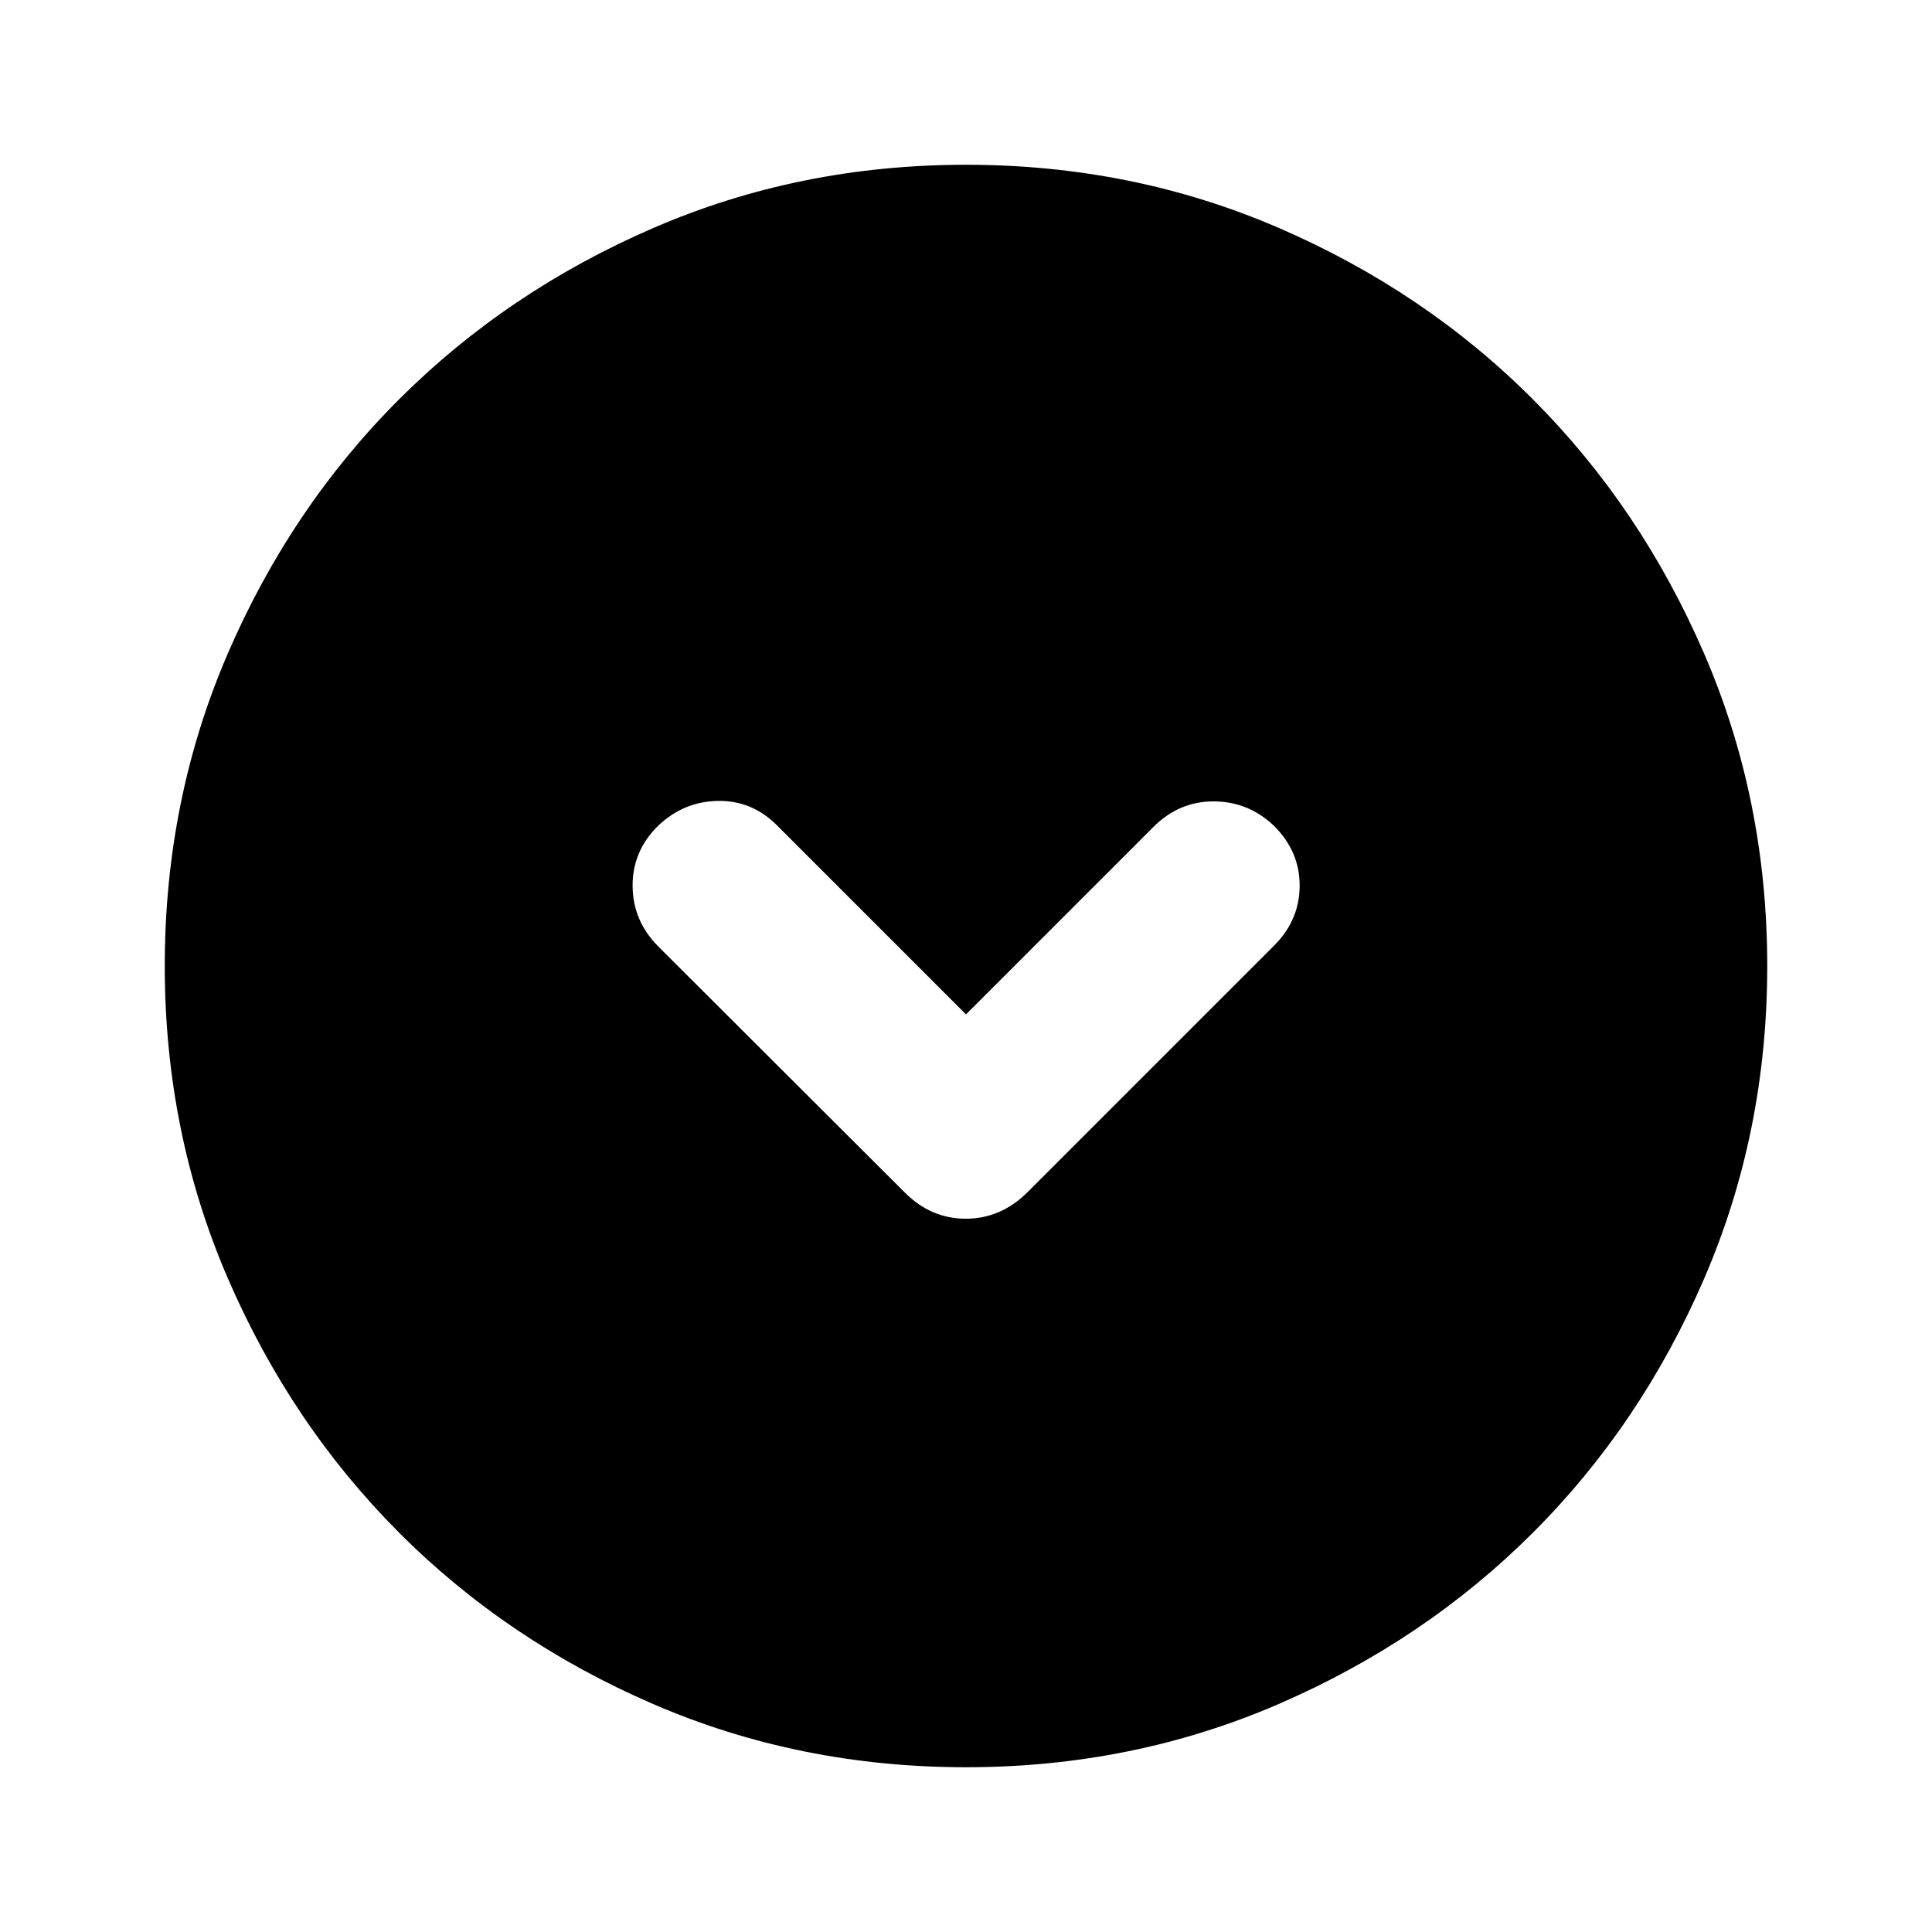 <svg xmlns="http://www.w3.org/2000/svg" height="24" viewBox="0 -960 960 960" width="24"><path d="m480-455.96-93.89-93.89q-12.32-12.43-29.29-12.18t-29.67 12.2q-12.93 12.68-12.81 30.08.12 17.4 12.81 30.1l122.52 122.28q12.95 12.94 30.22 12.94 17.26 0 30.44-12.94l122.78-122.78q12.69-12.7 12.68-29.85-.01-17.15-12.94-29.83-12.7-11.95-29.85-11.96-17.15-.01-29.85 12.68L480-455.96Zm0 374.09q-82.82 0-155.41-31.38T198.3-198.43q-53.69-53.79-85.06-126.31Q81.87-397.26 81.87-480q0-82.82 31.38-155.41t85.18-126.29q53.79-53.69 126.31-85.06 72.52-31.37 155.26-31.37 82.82 0 155.41 31.38t126.29 85.18q53.69 53.79 85.06 126.31 31.37 72.52 31.37 155.26 0 82.82-31.38 155.41T761.57-198.3q-53.79 53.69-126.31 85.06Q562.74-81.87 480-81.87Z"/></svg>